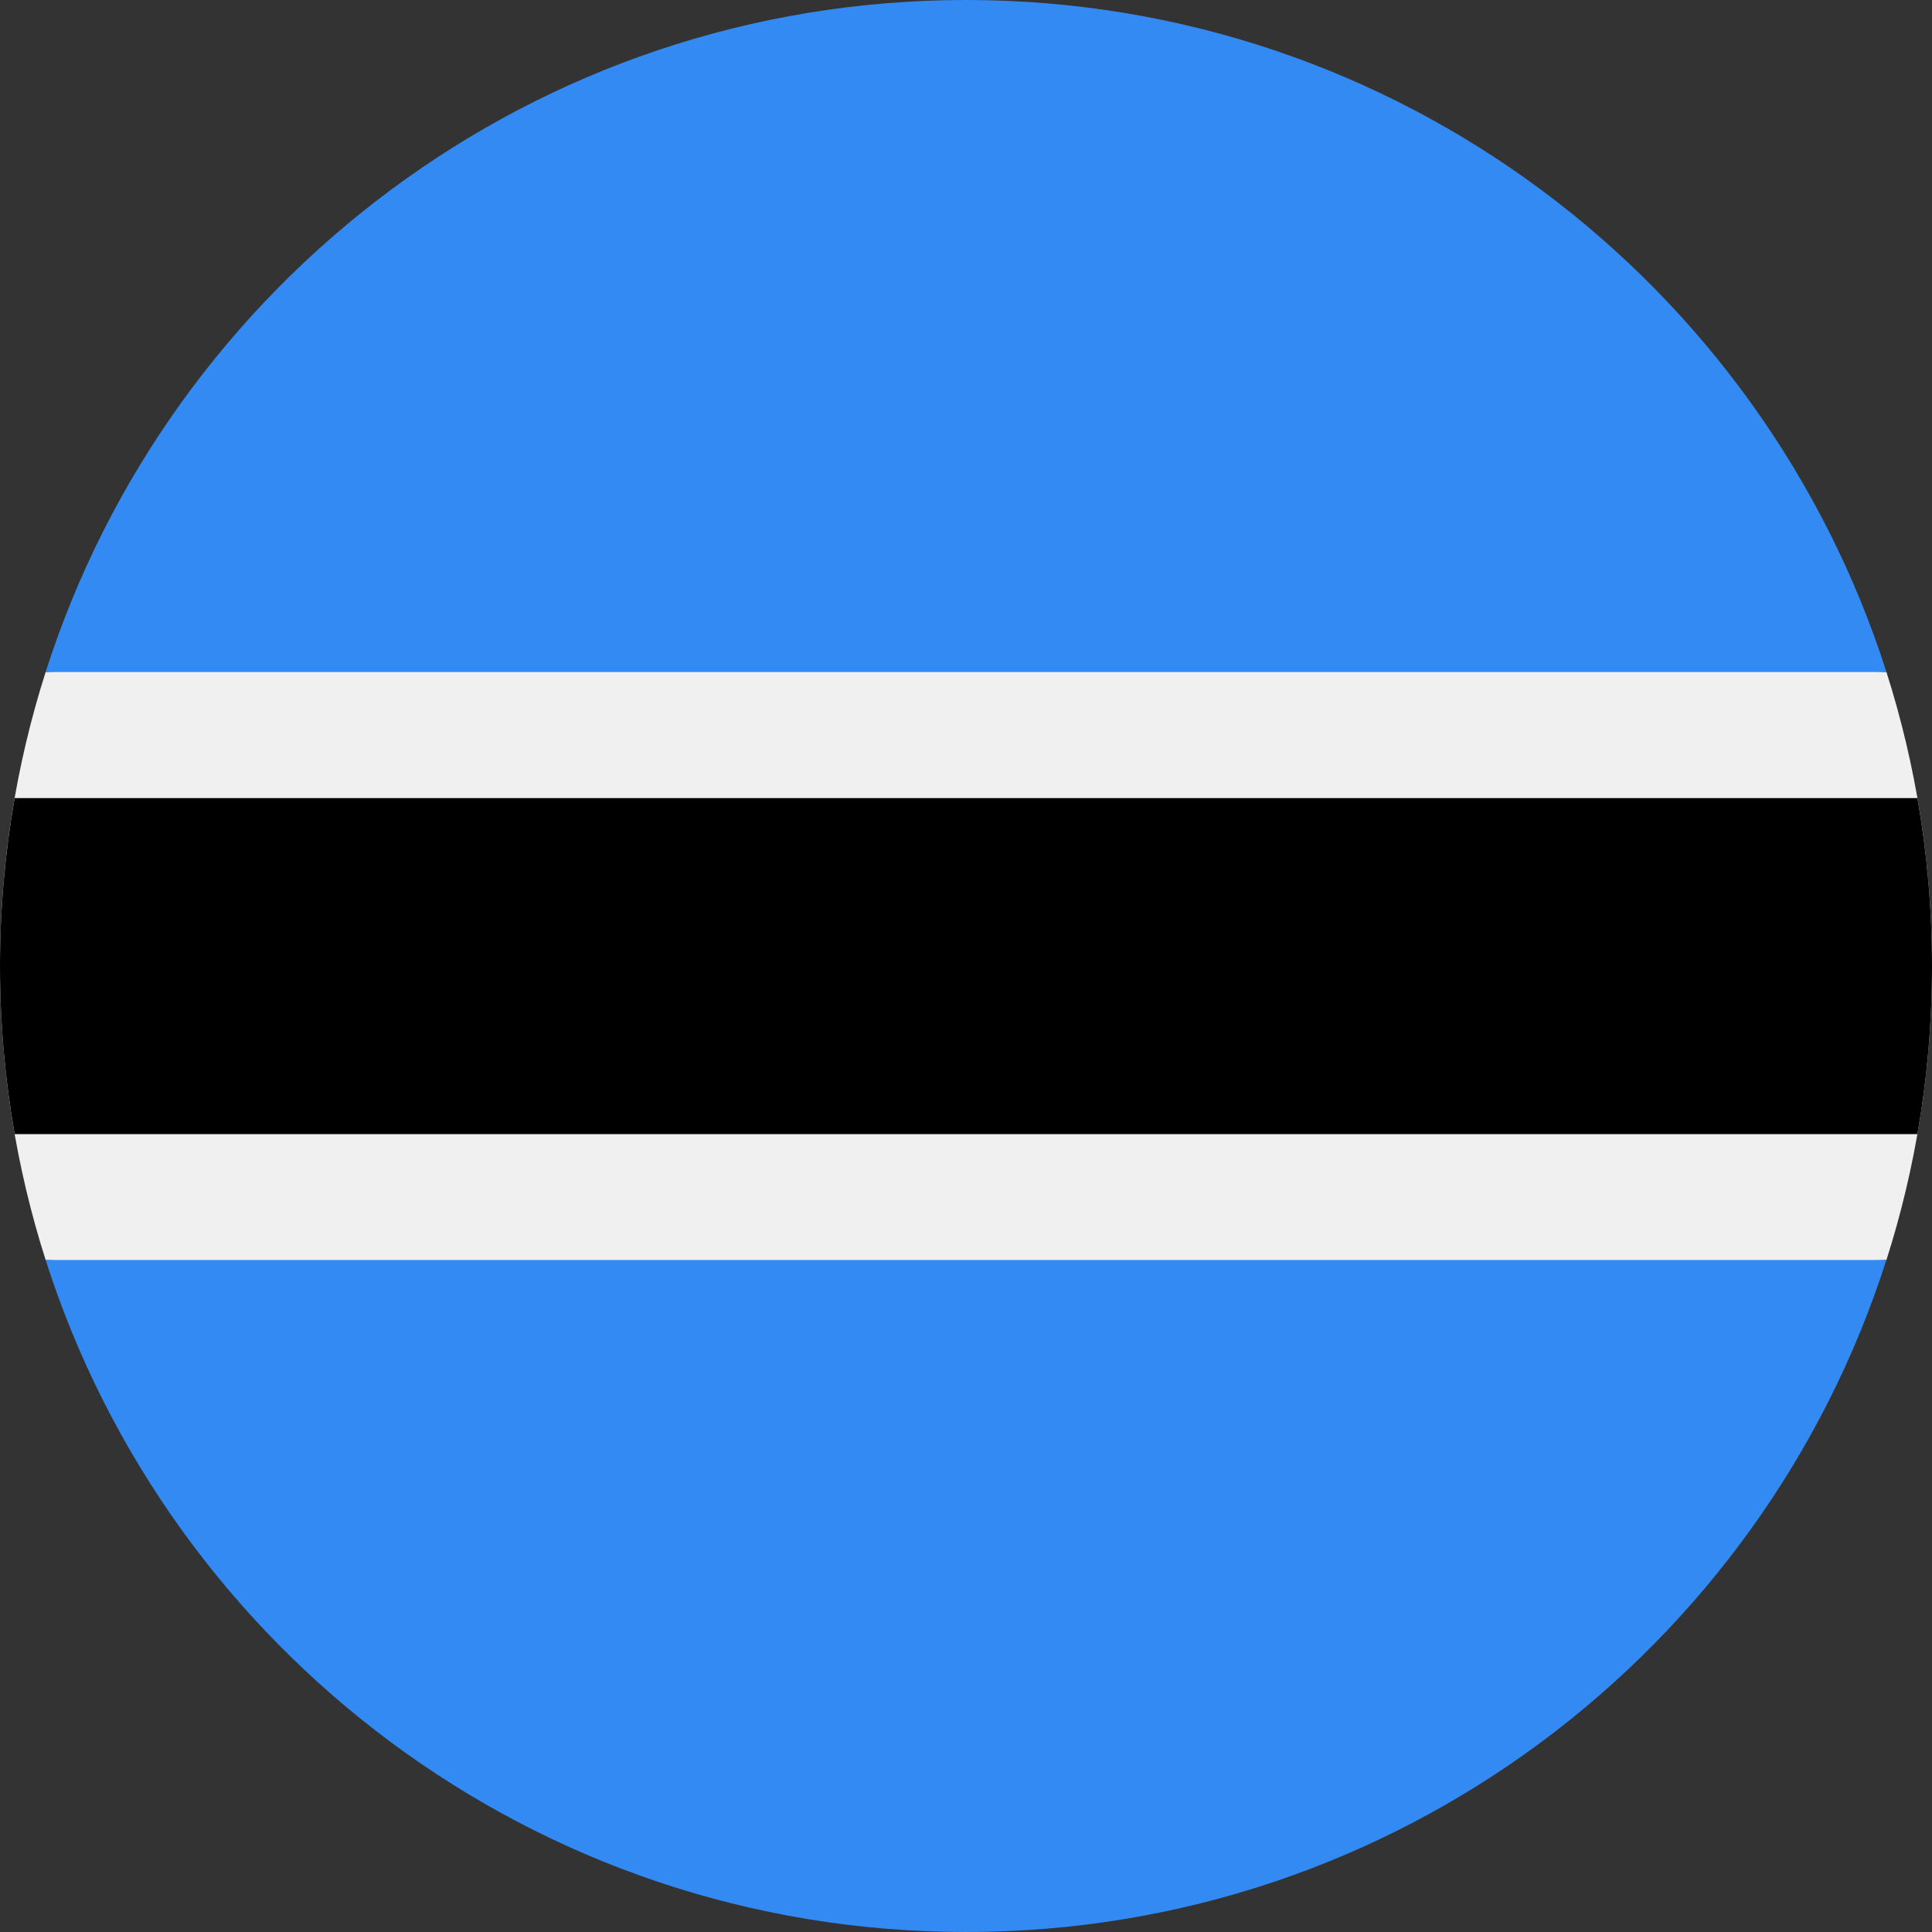 <svg width="24" height="24" viewBox="0 0 24 24" fill="none" xmlns="http://www.w3.org/2000/svg">
<rect x="0" y="0" width="24" height="24" fill="#333333" stroke="none"/>
<g clip-path="url(#clip0_19978_6554)">
<path d="M0.567 8.348C0.2 9.5 0 10.726 0 12C0 13.274 0.2 14.501 0.567 15.652L12.001 16.174L23.434 15.652C23.801 14.501 24 13.274 24 12C24 10.726 23.801 9.5 23.434 8.348L12 7.826L0.567 8.348Z" fill="#F0F0F0"/>
<path d="M24 12.001C24 11.289 23.938 10.592 23.819 9.914H0.182C0.063 10.592 0 11.289 0 12.001C0 12.713 0.063 13.41 0.182 14.088H23.819C23.938 13.41 24 12.713 24 12.001Z" fill="black"/>
<path d="M12 24C17.354 24 21.888 20.494 23.433 15.652H0.567C2.112 20.494 6.646 24 12 24Z" fill="#338AF3"/>
<path d="M12 1.87984e-09C6.647 1.87984e-09 2.112 3.506 0.567 8.348L23.434 8.348C21.888 3.506 17.354 -9.37481e-05 12 1.87984e-09Z" fill="#338AF3"/>
</g>
<defs>
<clipPath id="clip0_19978_6554">
<rect width="24" height="24" fill="white"/>
</clipPath>
</defs>
</svg>
